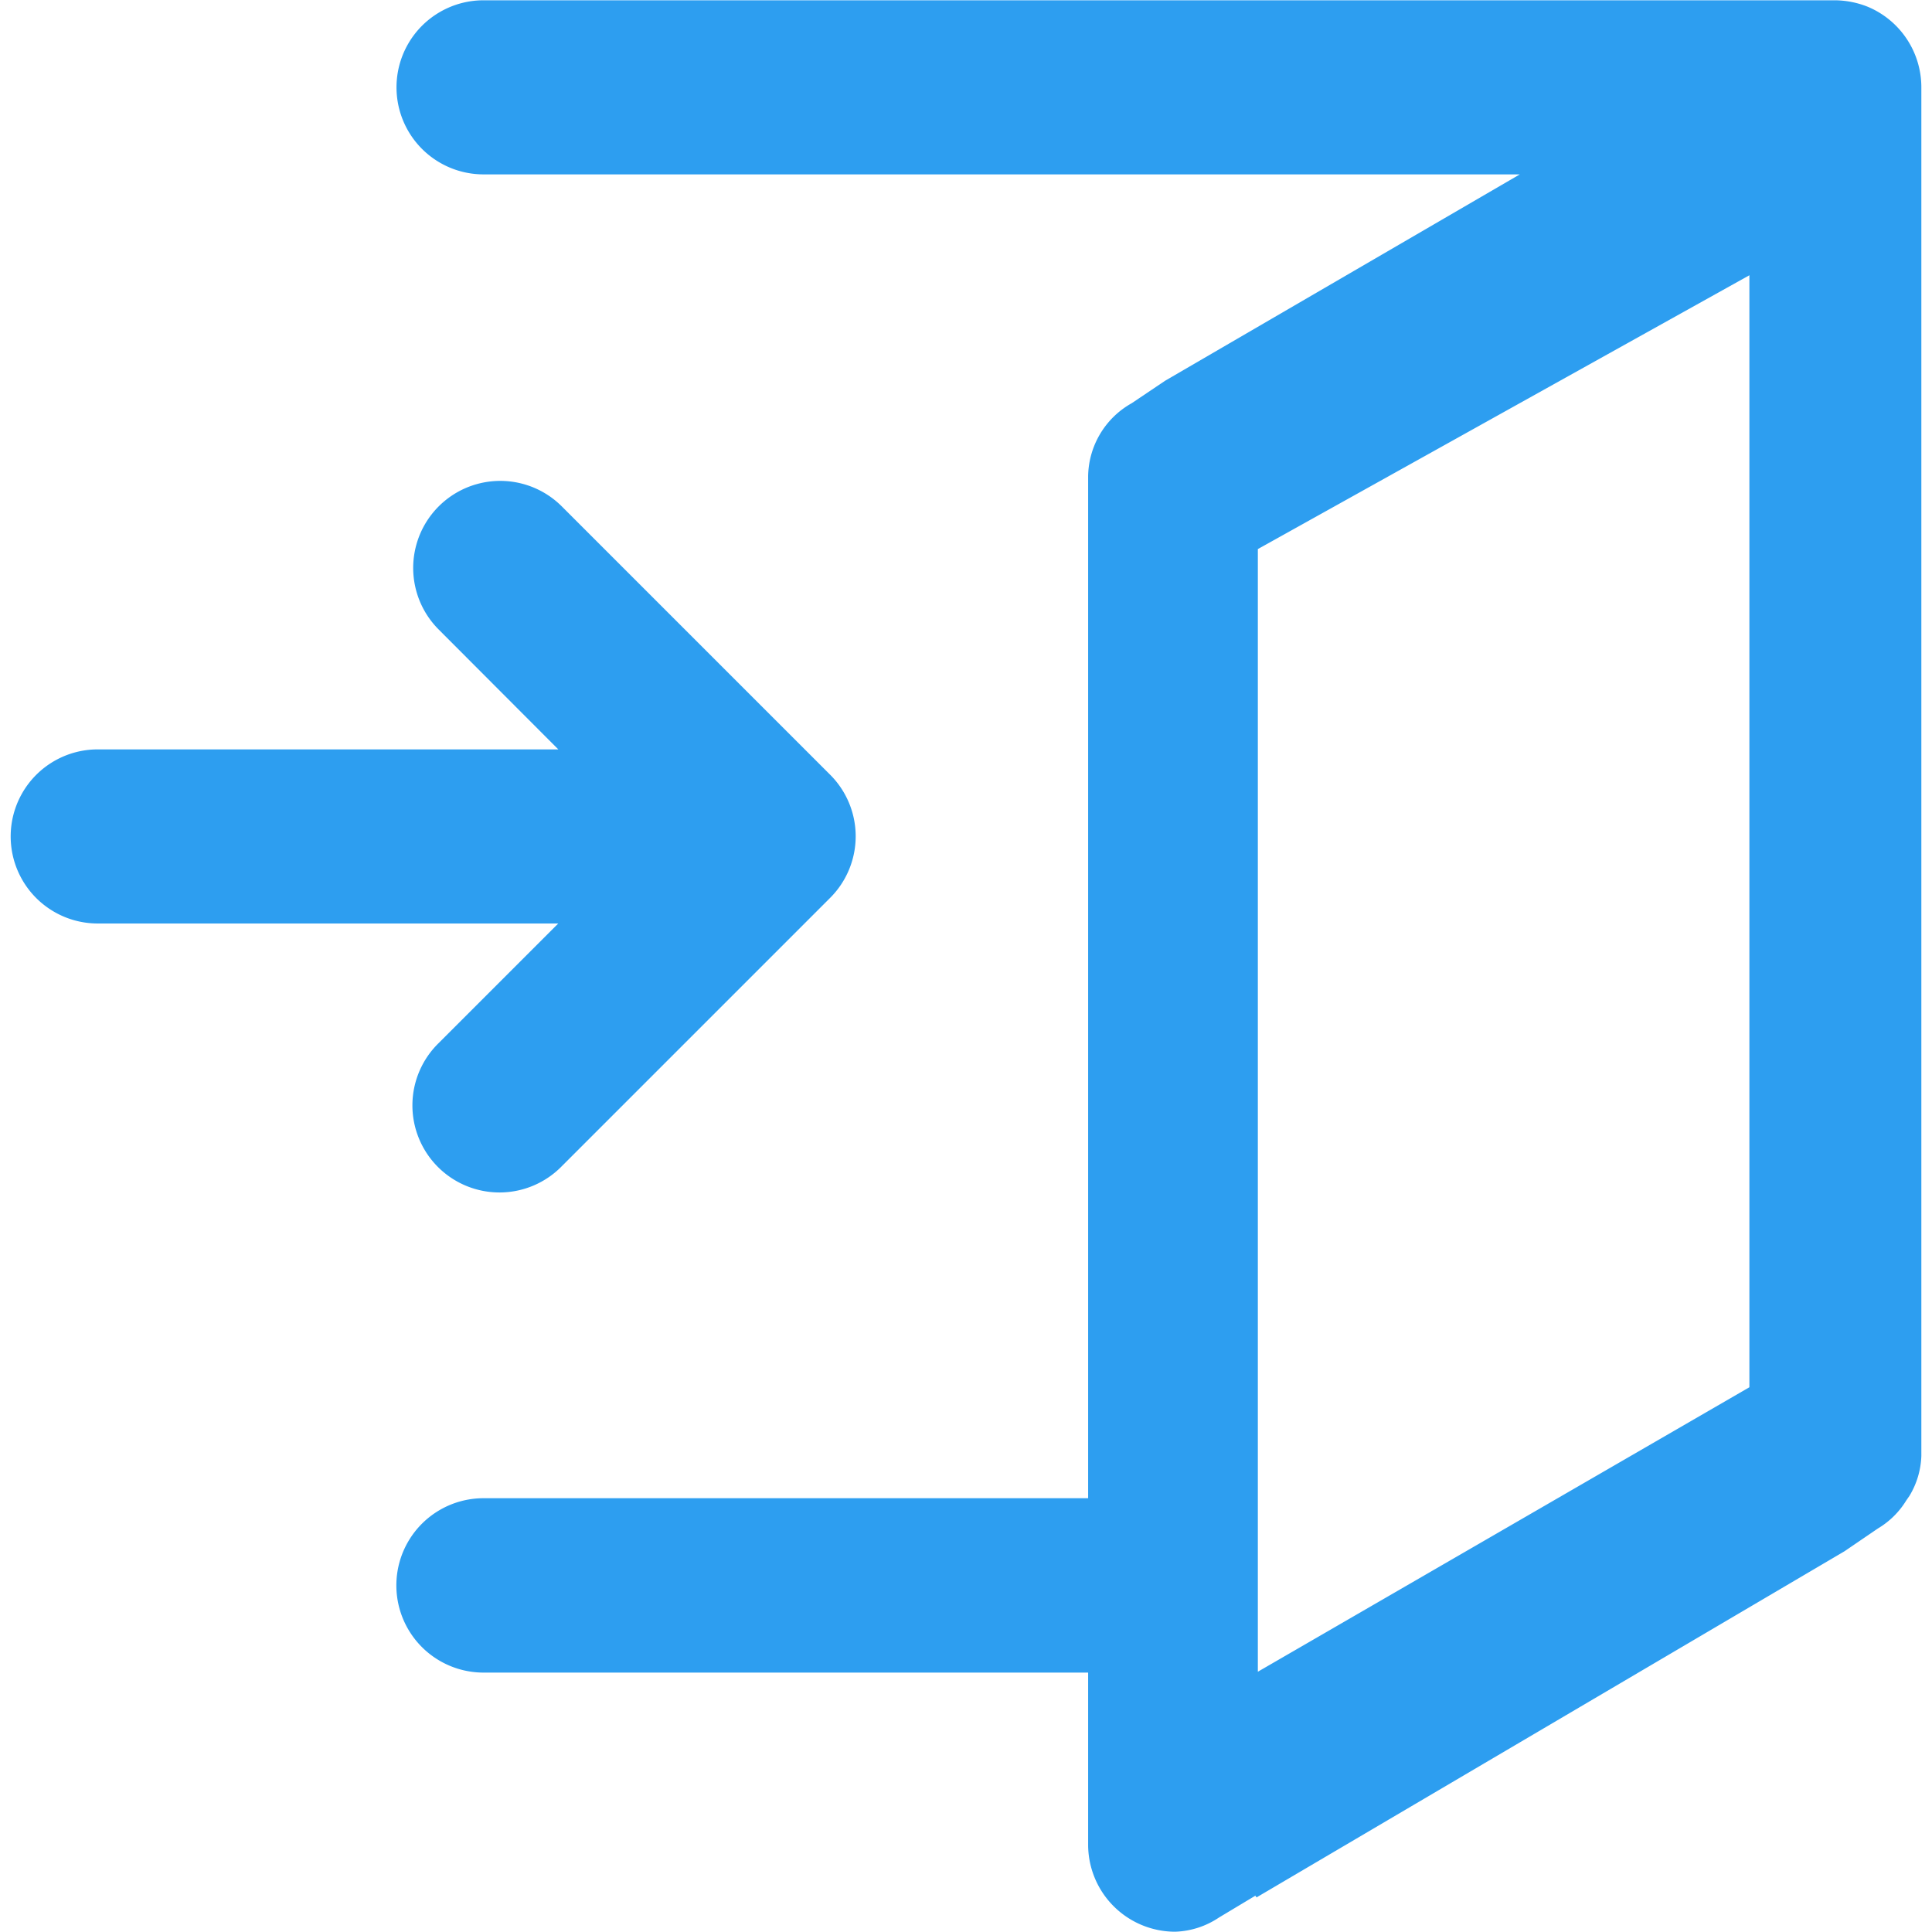 <?xml version="1.0" standalone="no"?><!DOCTYPE svg PUBLIC "-//W3C//DTD SVG 1.1//EN" "http://www.w3.org/Graphics/SVG/1.1/DTD/svg11.dtd"><svg t="1583997293039" class="icon" viewBox="0 0 1024 1024" version="1.1" xmlns="http://www.w3.org/2000/svg" p-id="3083" xmlns:xlink="http://www.w3.org/1999/xlink" width="200" height="200"><defs><style type="text/css"></style></defs><path d="M256.29 794.085h320.445V252.372a45.097 45.097 0 0 1 23.083-38.65l17.721-11.916 187.996-109.381H256.29a46.136 46.136 0 1 1 0-92.272h715.914a47.801 47.801 0 0 1 17.95 3.514 46.258 46.258 0 0 1 28.201 42.622v725.34a43.554 43.554 0 0 1-6.325 21.235l-1.696 2.444a43.814 43.814 0 0 1-15.017 14.818l-17.69 12.069-311.646 183.474-0.611-0.917-19.34 11.61a44.073 44.073 0 0 1-23.144 7.486A46.151 46.151 0 0 1 576.735 977.711v-91.202H256.29a46.212 46.212 0 0 1 0-92.424zM666.685 886.051l260.53-150.781V145.893l-260.53 145.129V886.051zM440.008 410.639l-142.226-142.226a46.136 46.136 0 1 0-65.278 65.232L295.918 397.195H51.796a46.136 46.136 0 1 0 0 92.272H295.888l-63.398 63.398a46.151 46.151 0 1 0 65.293 65.232l142.226-142.226a46.105 46.105 0 0 0 0-65.232z" fill="#2D9EF0" p-id="3084"></path></svg>